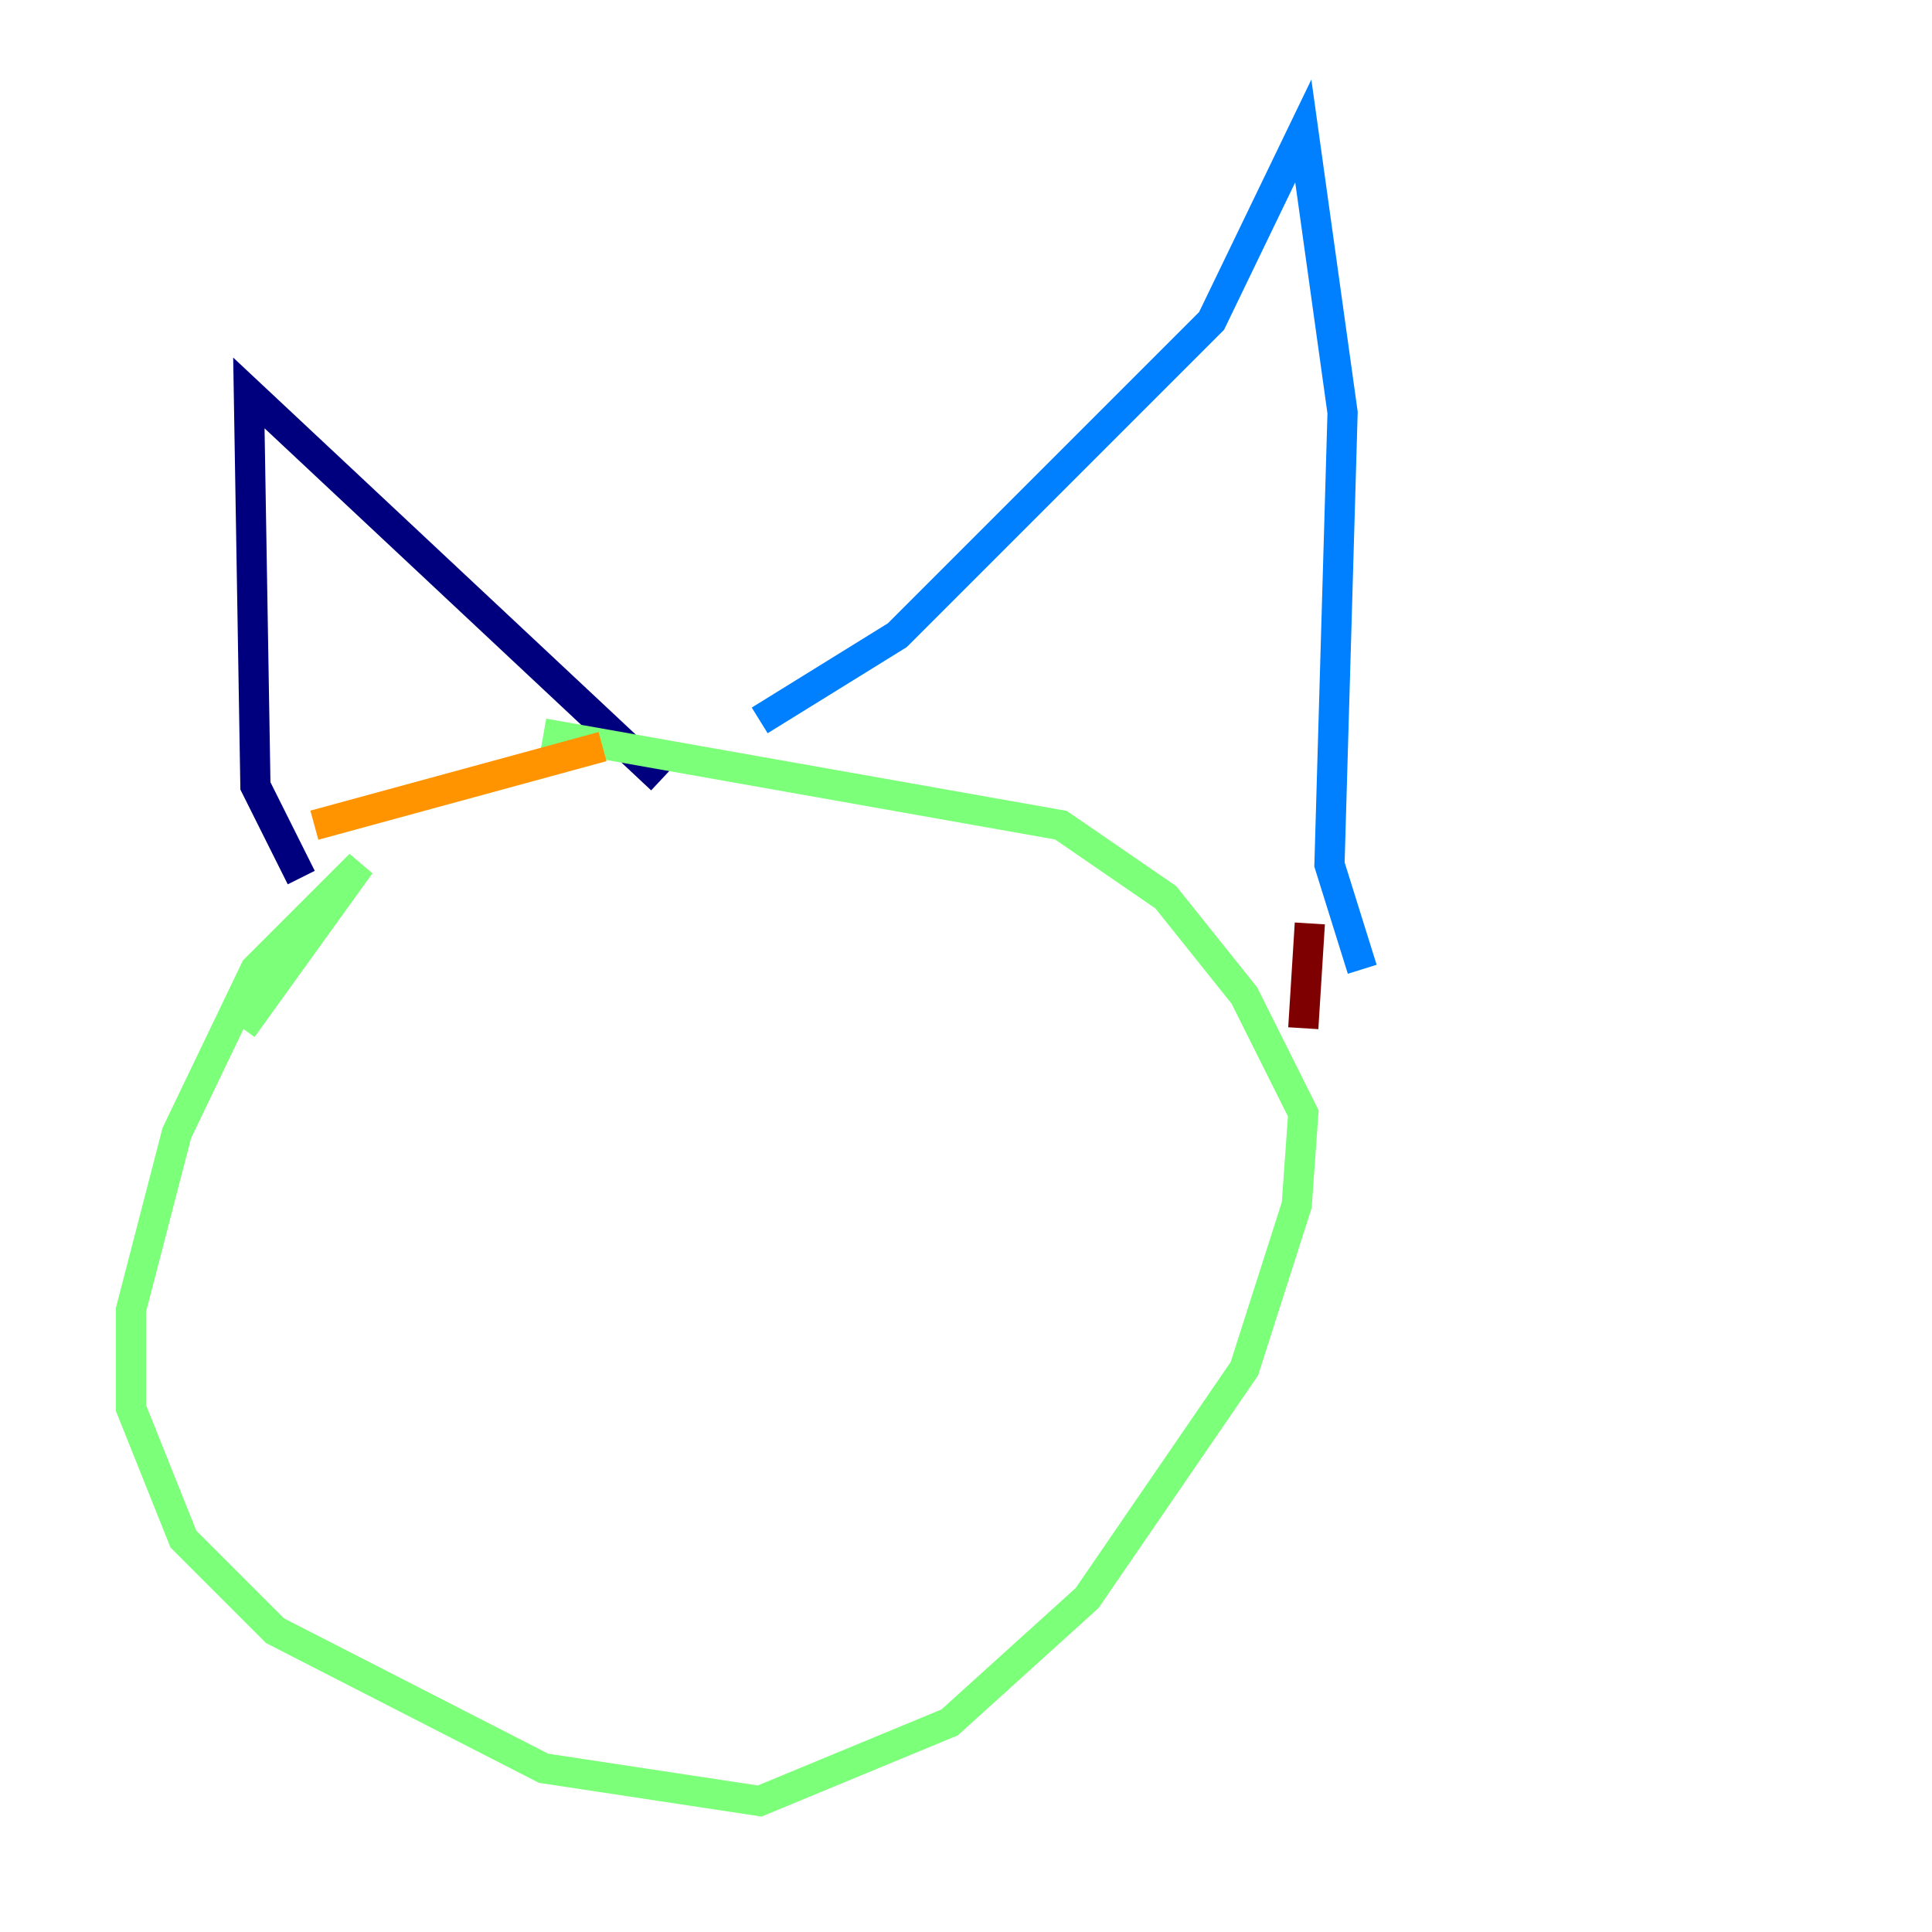 <?xml version="1.0" encoding="utf-8" ?>
<svg baseProfile="tiny" height="128" version="1.2" viewBox="0,0,128,128" width="128" xmlns="http://www.w3.org/2000/svg" xmlns:ev="http://www.w3.org/2001/xml-events" xmlns:xlink="http://www.w3.org/1999/xlink"><defs /><polyline fill="none" points="43.824,51.634 16.488,26.034 16.922,52.068 19.959,58.142" stroke="#00007f" stroke-width="2" /><polyline fill="none" points="50.332,47.729 59.444,42.088 80.271,21.261 86.346,8.678 88.949,27.336 88.081,57.275 90.251,64.217" stroke="#0080ff" stroke-width="2" /><polyline fill="none" points="16.054,68.122 23.864,57.275 16.922,64.217 11.715,75.064 8.678,86.78 8.678,93.288 12.149,101.966 18.224,108.041 36.014,117.153 50.332,119.322 62.915,114.115 72.027,105.871 82.441,90.685 85.912,79.837 86.346,73.763 82.441,65.953 77.234,59.444 70.291,54.671 36.014,48.597" stroke="#7cff79" stroke-width="2" /><polyline fill="none" points="20.827,54.671 39.919,49.464" stroke="#ff9400" stroke-width="2" /><polyline fill="none" points="86.78,61.18 86.346,68.122" stroke="#7f0000" stroke-width="2" /></svg>